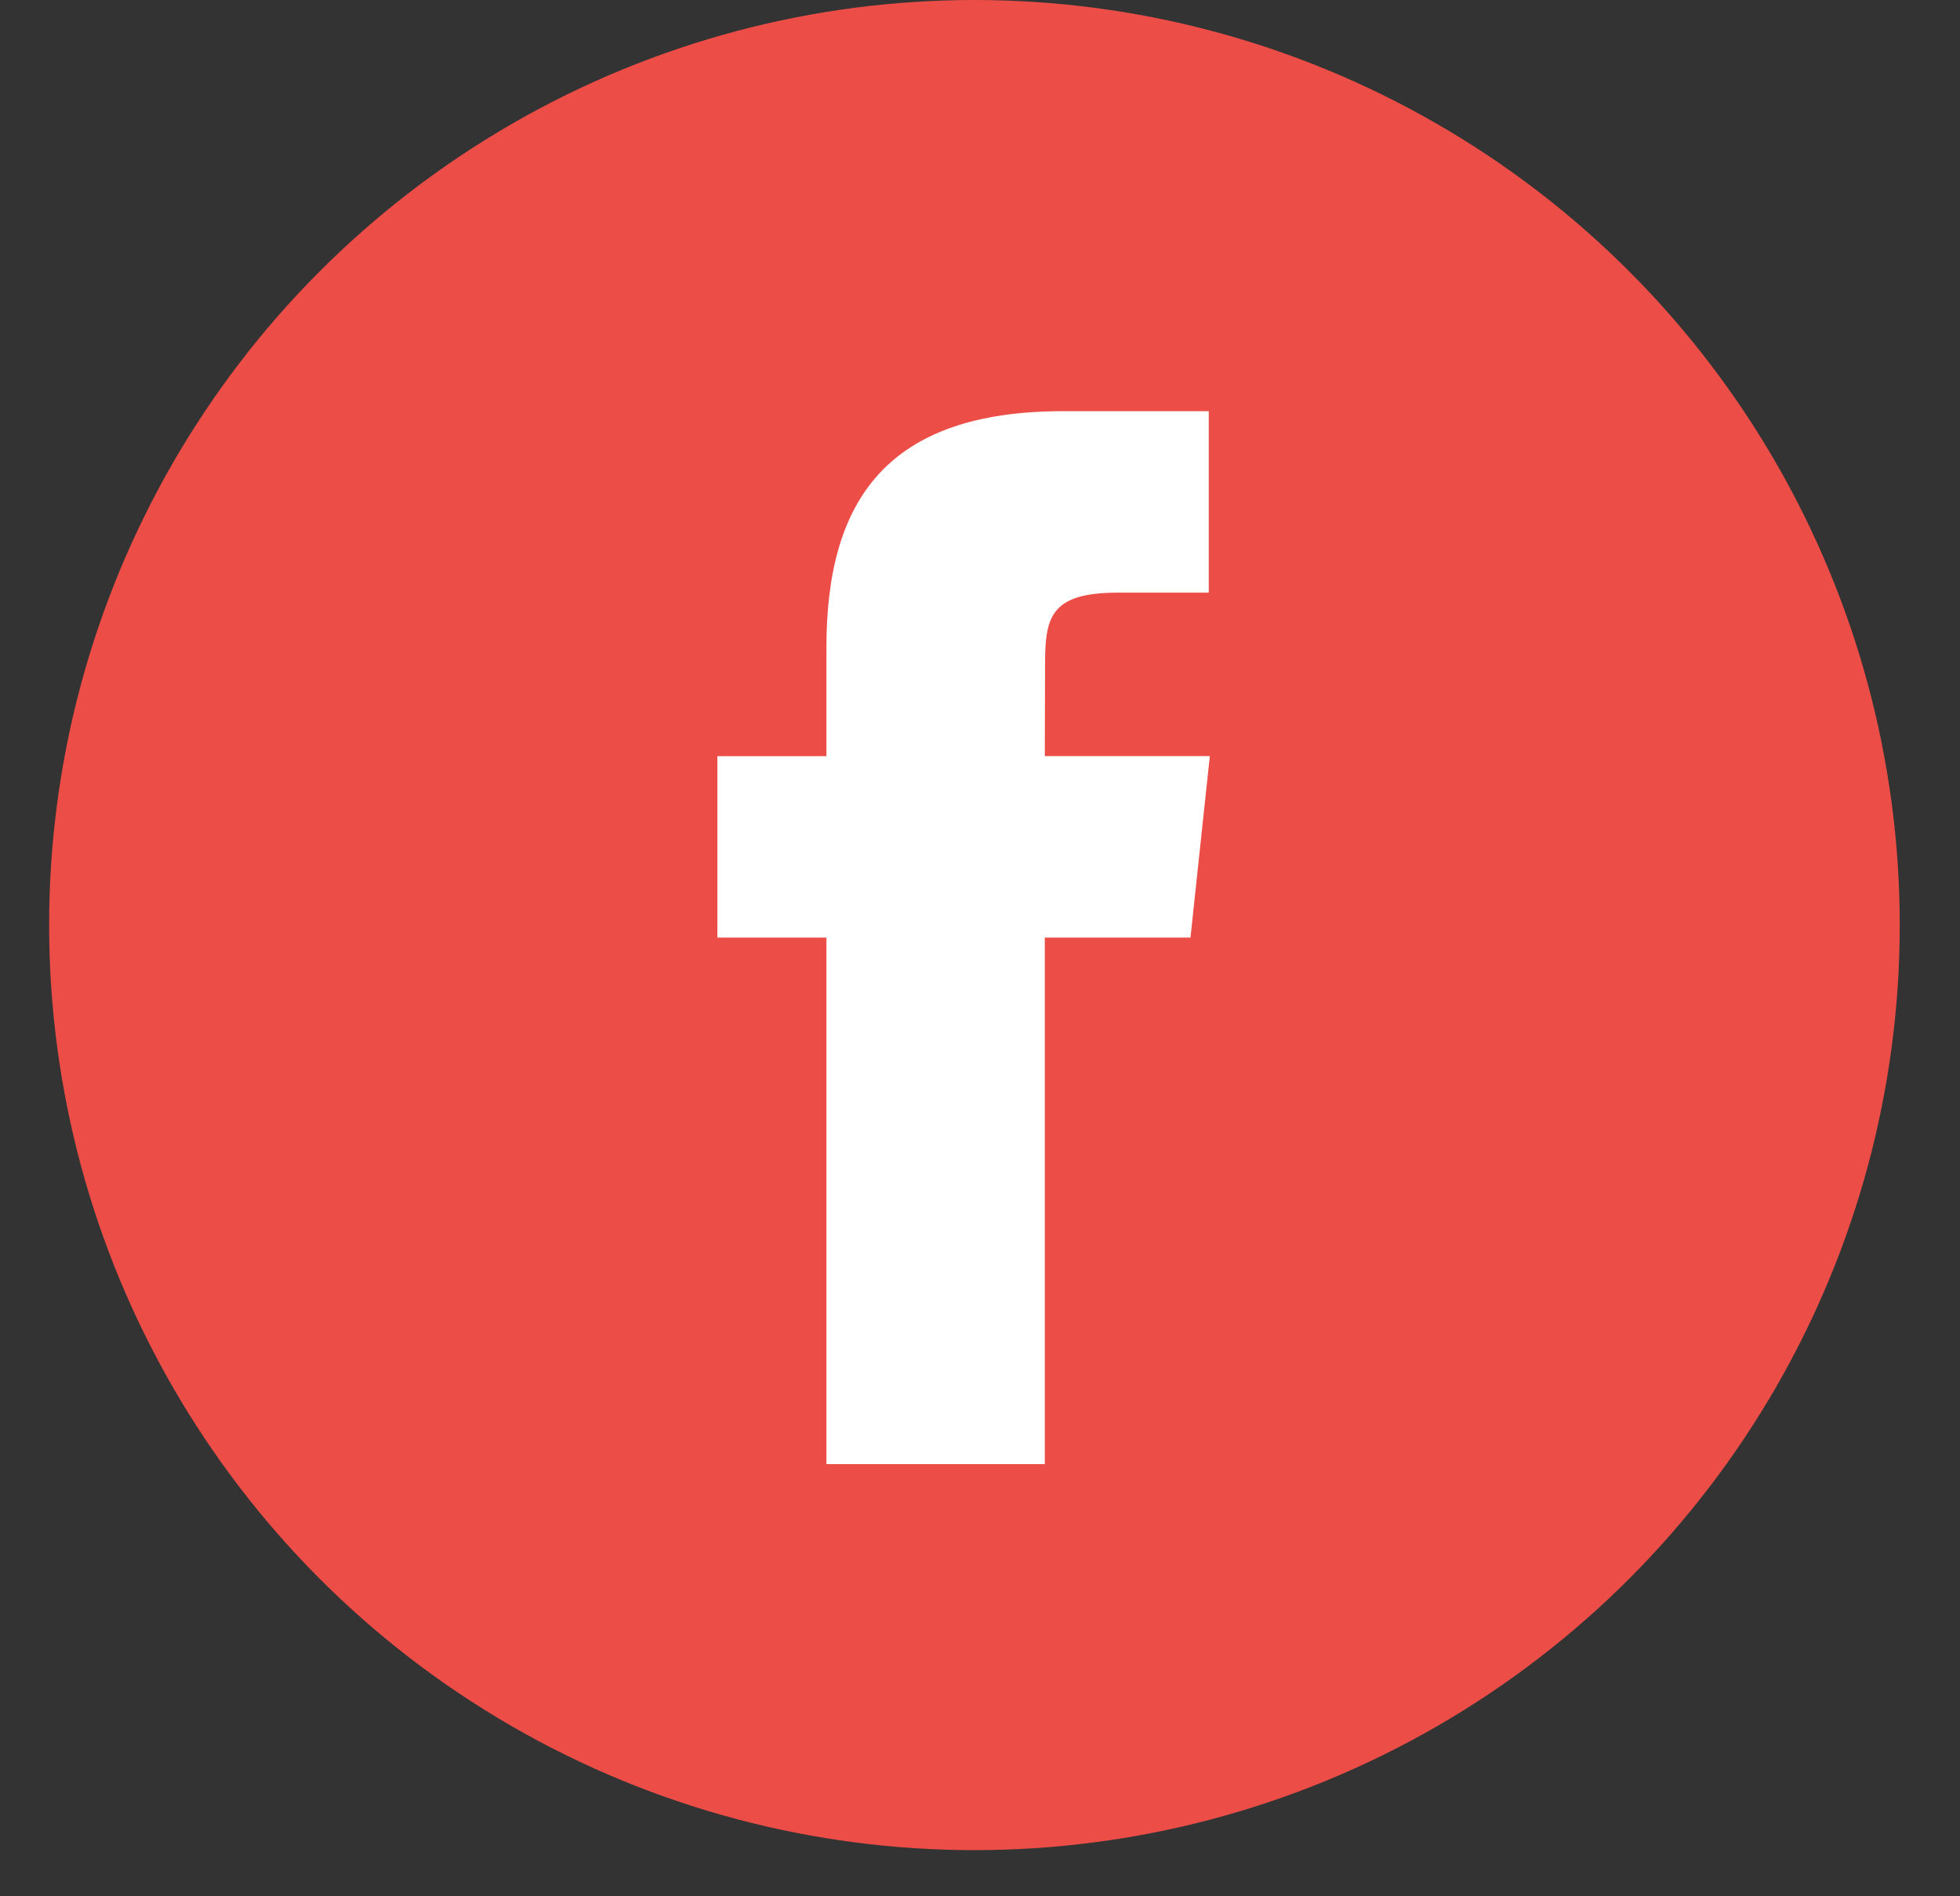 <svg width="31" height="30" viewBox="0 0 31 30" fill="none" xmlns="http://www.w3.org/2000/svg">
<rect x="0" y="0" width="31" height="30" fill="#333333" stroke="none"/>
<circle cx="15.412" cy="14.635" r="14.635" fill="#ED4D47"/>
<path d="M16.525 23.163V14.833H18.829L19.135 11.962H16.525L16.529 10.525C16.529 9.777 16.6 9.376 17.678 9.376H19.118V6.505H16.814C14.046 6.505 13.071 7.897 13.071 10.239V11.963H11.346V14.833H13.071V23.163H16.525Z" fill="white"/>
</svg>
